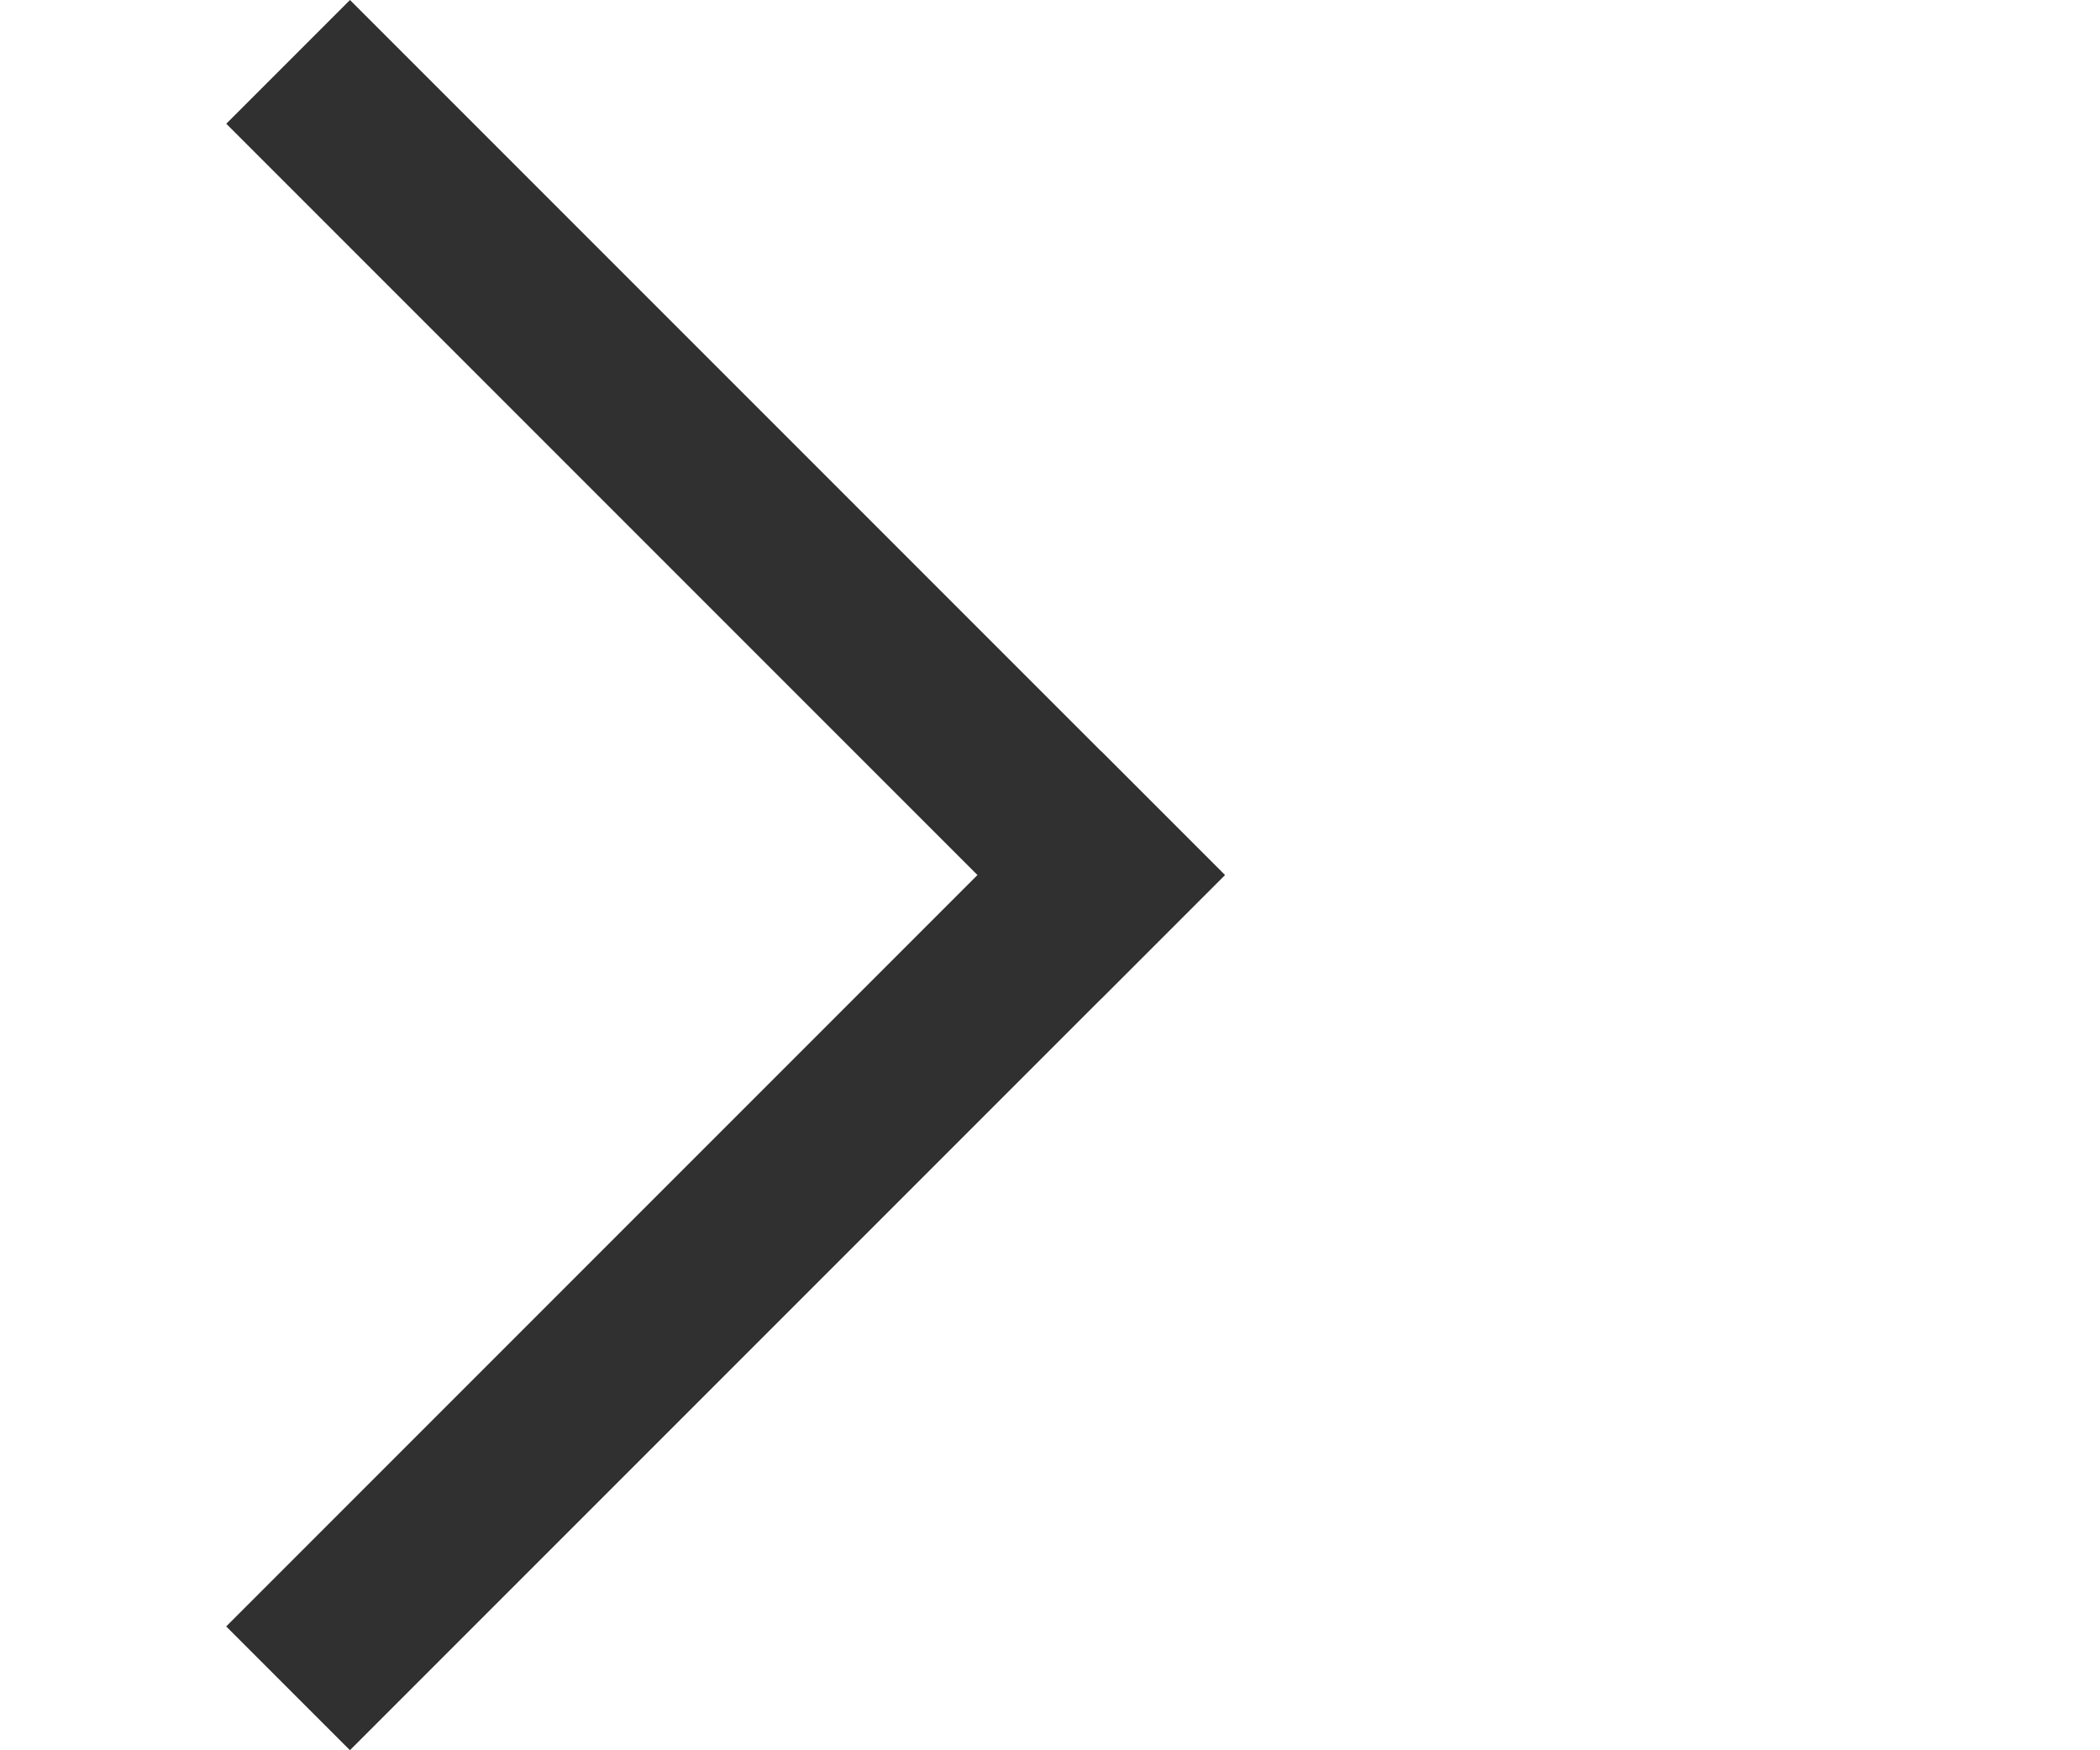 <svg width="12" height="10" viewBox="0 0 10 10" fill="none" xmlns="http://www.w3.org/2000/svg">
<line y1="-0.5" x2="7.071" y2="-0.5" transform="matrix(0.707 0.707 0.707 -0.707 1 0)" stroke="#303030"/>
<line x1="0.646" y1="9.646" x2="5.646" y2="4.646" stroke="#303030"/>
</svg>
